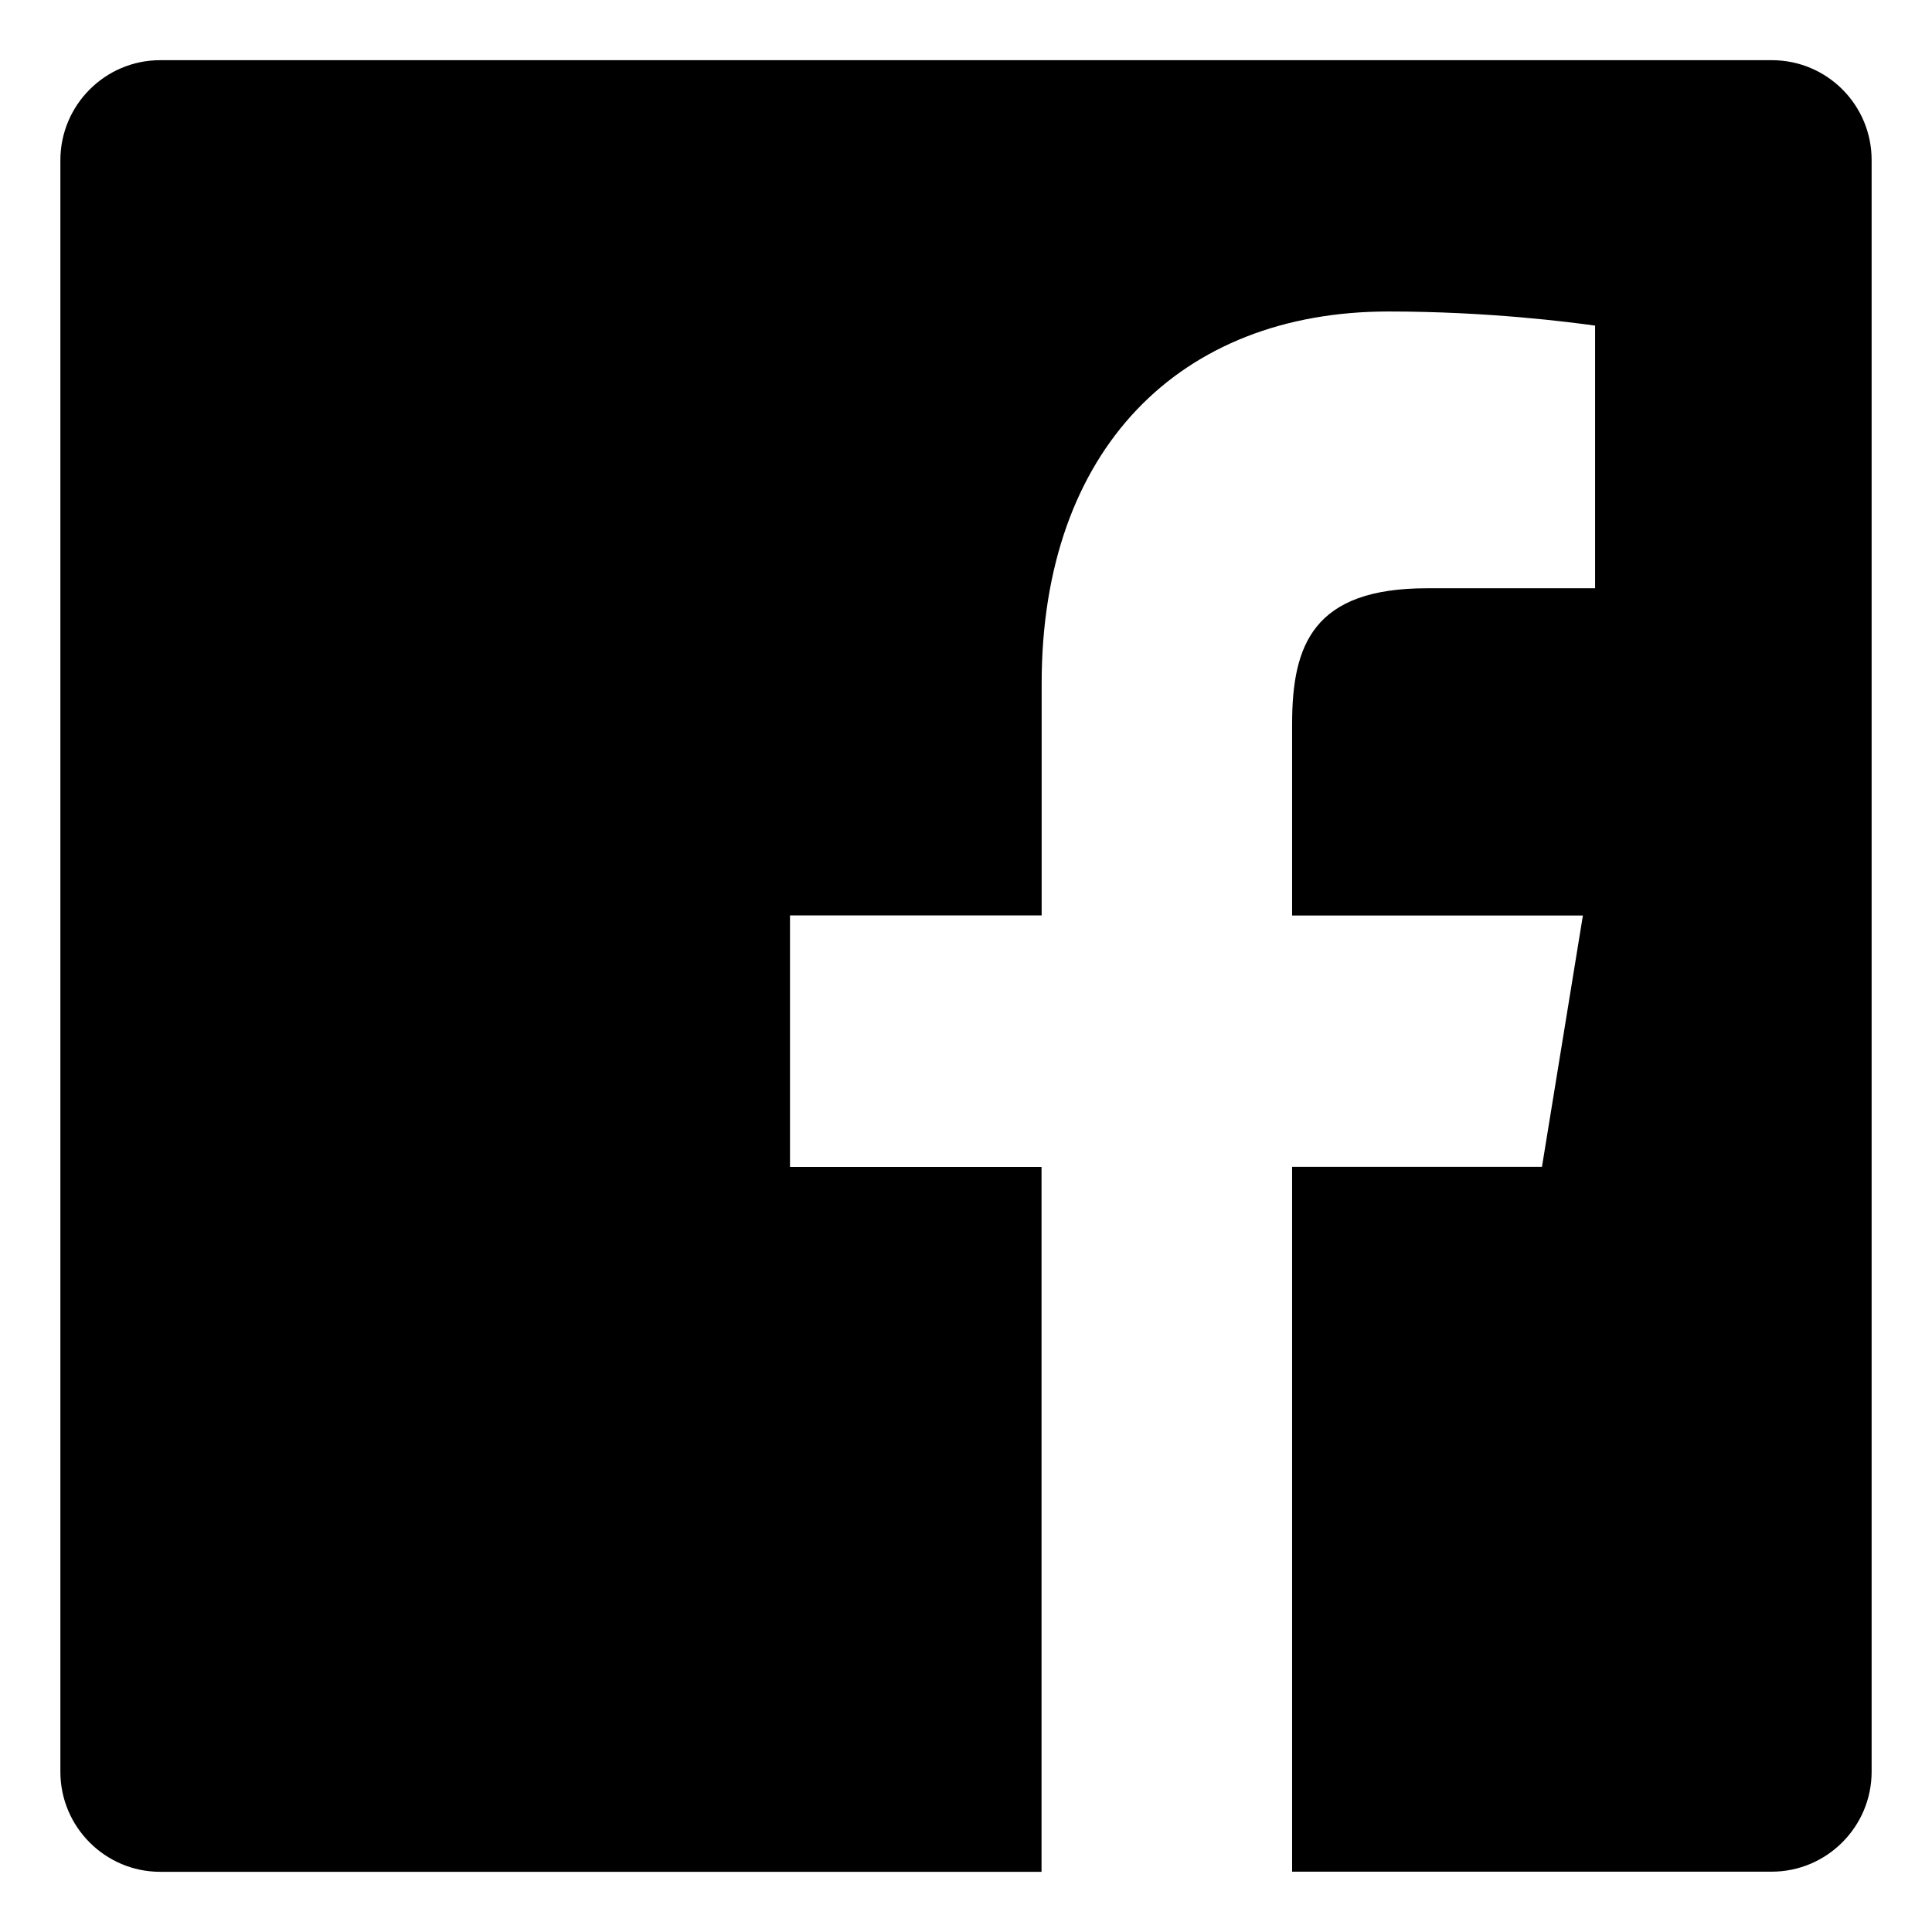 <svg
   xmlns:dc="http://purl.org/dc/elements/1.1/"
   xmlns:cc="http://creativecommons.org/ns#"
   xmlns:rdf="http://www.w3.org/1999/02/22-rdf-syntax-ns#"
   xmlns:svg="http://www.w3.org/2000/svg"
   xmlns="http://www.w3.org/2000/svg"
   xmlns:sodipodi="http://sodipodi.sourceforge.net/DTD/sodipodi-0.dtd"
   xmlns:inkscape="http://www.inkscape.org/namespaces/inkscape"
   version="1.1"
   width="512"
   height="512"
   viewBox="0 0 512 512"
   id="svg2"
   inkscape:version="0.91 r13725"
   sodipodi:docname="facebook.svg">
  <defs
     id="defs8" />
  <sodipodi:namedview
     pagecolor="#ffffff"
     bordercolor="#666666"
     borderopacity="1"
     objecttolerance="10"
     gridtolerance="10"
     guidetolerance="10"
     inkscape:pageopacity="0"
     inkscape:pageshadow="2"
     inkscape:window-width="1920"
     inkscape:window-height="1027"
     id="namedview6"
     showgrid="false"
     inkscape:zoom="1.3037281"
     inkscape:cx="63.739377"
     inkscape:cy="232.0056"
     inkscape:window-x="-8"
     inkscape:window-y="1072"
     inkscape:window-maximized="1"
     inkscape:current-layer="svg2" />
  <path
     d="m 469.566,15.952 -427.132,0 C 27.873,15.952 16,27.825 16,42.482 l 0,427.068 c 0,14.593 11.873,26.498 26.434,26.498 l 233.584,0 0,-186.796 -66.66,0 0,-66.66 66.692,0 0,-61.476 c 0,-62.02 36.61,-98.567 91.91,-98.567 26.498,0 48.099,2.816 54.756,3.744 l 0,69.605 -44.579,0 c -30.05,0 -35.714,14.913 -35.714,35.938 l 0,50.787 77.061,0 -10.849,66.596 -66.212,0 0,186.796 127.08,0 c 14.593,0 26.498,-11.873 26.498,-26.498 l 0,-427.036 c 0.032,-14.689 -11.841,-26.53 -26.434,-26.53 z"
     id="path4"
     inkscape:connector-curvature="0" />
</svg>
